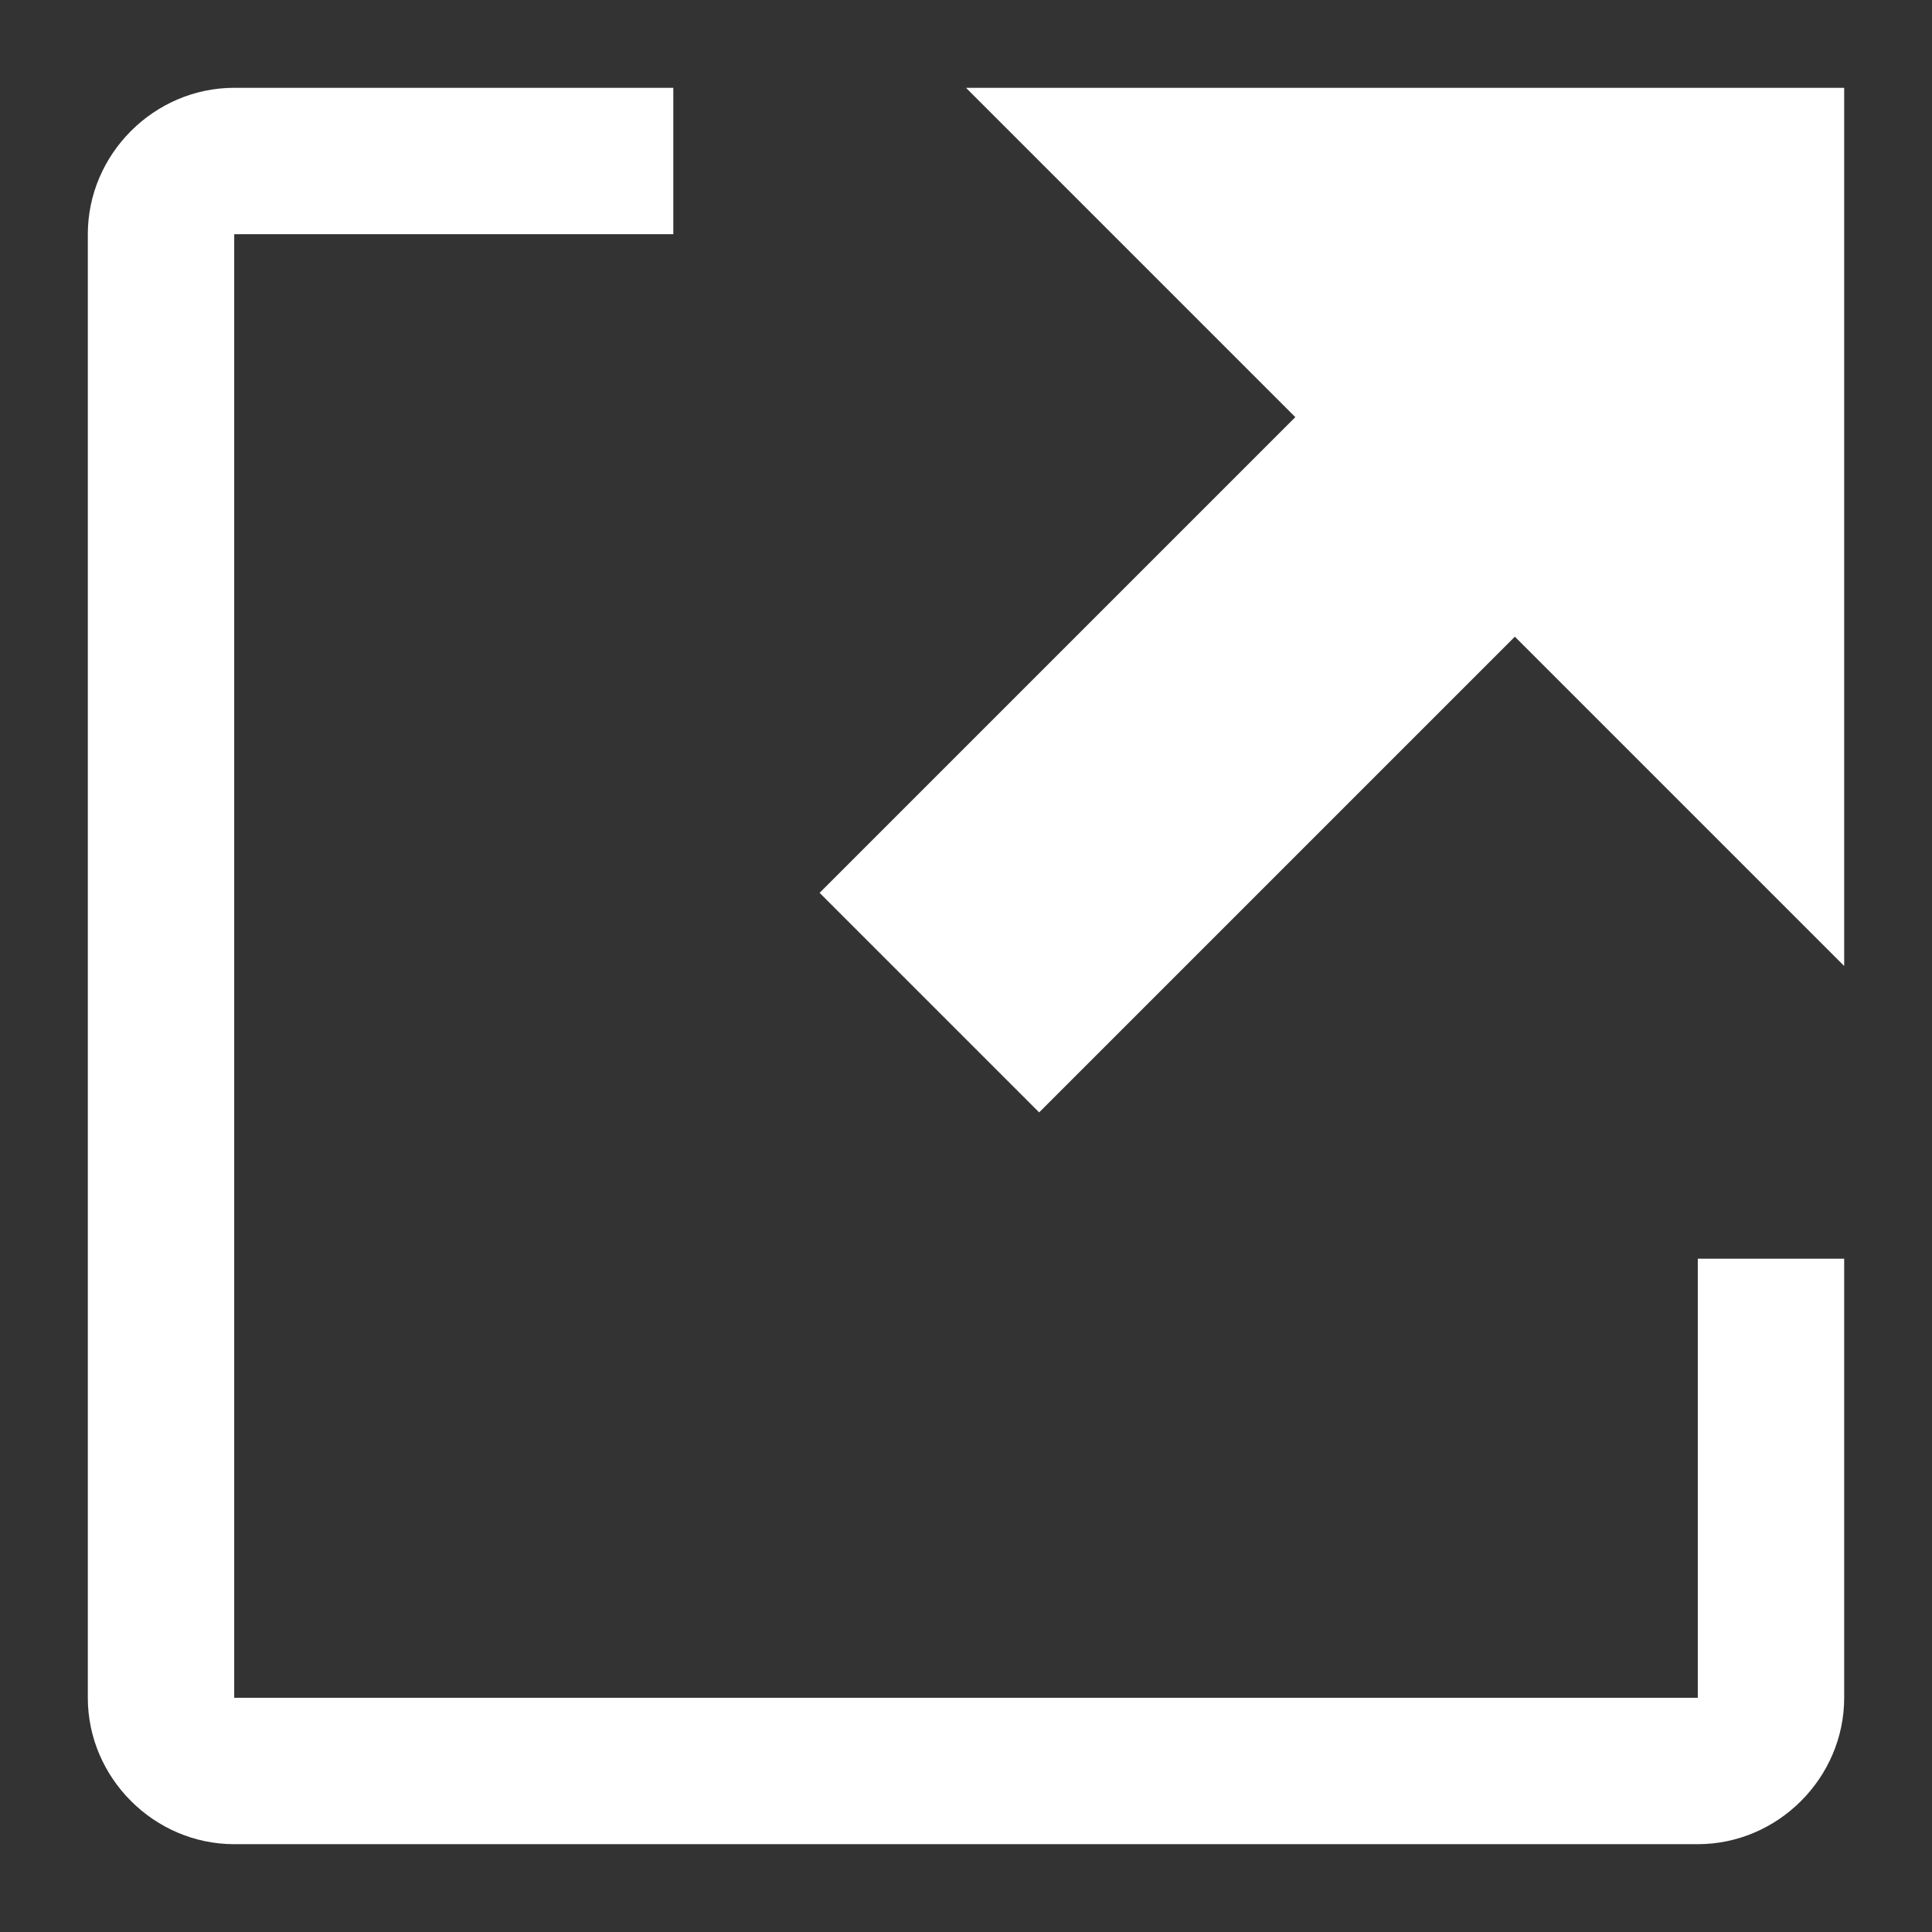 <svg width="22" height="22" version="1.1" viewBox="0 0 22 22" xmlns="http://www.w3.org/2000/svg">
<rect x="0" y="0" width="22" height="22" fill="#333333" stroke="none"/>
<path d="M 19.333,14.333 H 21 v 5 C 21,20.245 20.245,21 19.333,21 H 2.667 C 1.755,21 1,20.245 1,19.333 V 2.667 C 1,1.755 1.755,1 2.667,1 h 5 v 1.667 h -5 V 19.333 H 19.333 Z M 11,1 l 3.75,3.75 -5.417,5.417 2.5,2.5 L 17.25,7.25 21,11 V 1 Z"
  fill="#ffffff"/>
</svg>

